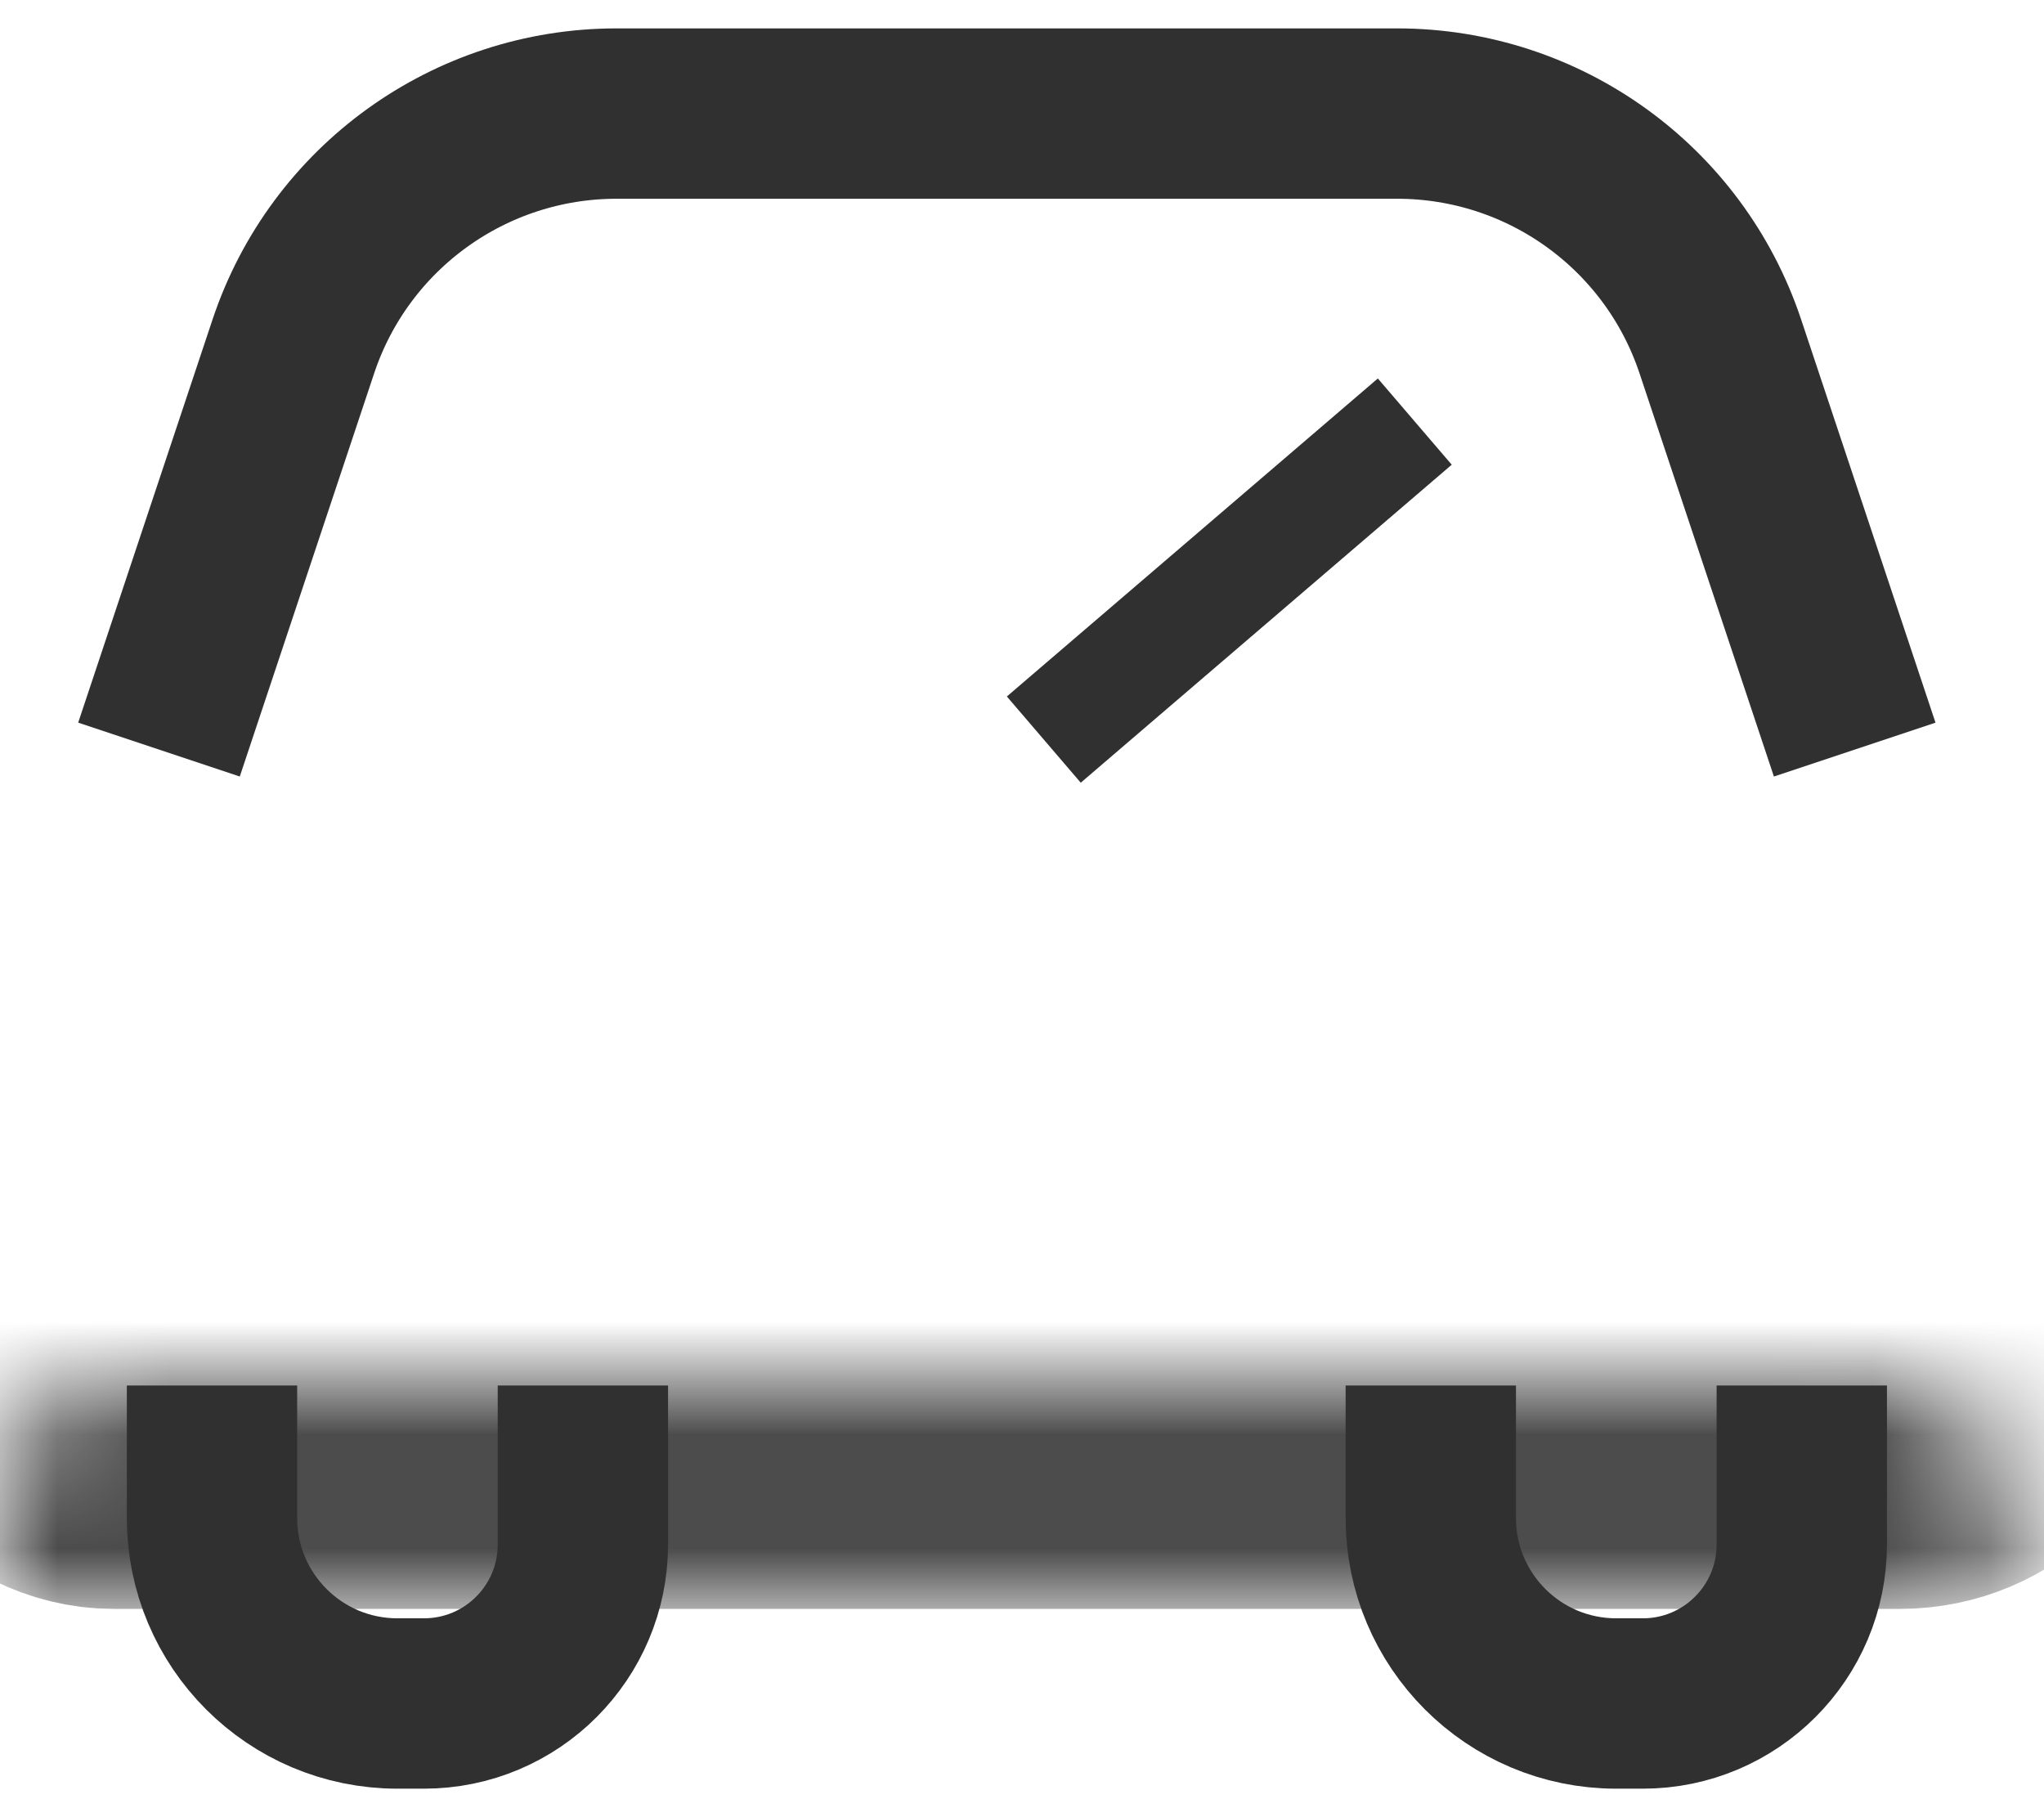 <svg width="18" height="16" viewBox="0 0 18 16" fill="none" xmlns="http://www.w3.org/2000/svg">
<mask id="path-1-inside-1_347_1151" fill="white">
<rect y="6.133" width="17.733" height="6.533" rx="1"/>
</mask>
<rect y="6.133" width="17.733" height="6.533" rx="1" stroke="#303030" stroke-width="3" mask="url(#path-1-inside-1_347_1151)"/>
<path d="M16.333 6.6L15.15 3.051C14.742 1.826 13.596 1 12.304 1H5.429C4.138 1 2.991 1.826 2.583 3.051L1.4 6.6" stroke="#303030" stroke-width="1.5"/>
<path d="M1.867 12.199V13.366C1.867 14.268 2.598 14.999 3.5 14.999H3.733C4.507 14.999 5.133 14.372 5.133 13.599V13.599V12.199" stroke="#303030" stroke-width="1.5"/>
<path d="M12.6 12.199V13.366C12.6 14.268 13.331 14.999 14.233 14.999H14.467C15.24 14.999 15.867 14.372 15.867 13.599V13.599V12.199" stroke="#303030" stroke-width="1.5"/>
<line x1="12.459" y1="3.712" x2="9.192" y2="6.512" stroke="#303030"/>
</svg>

